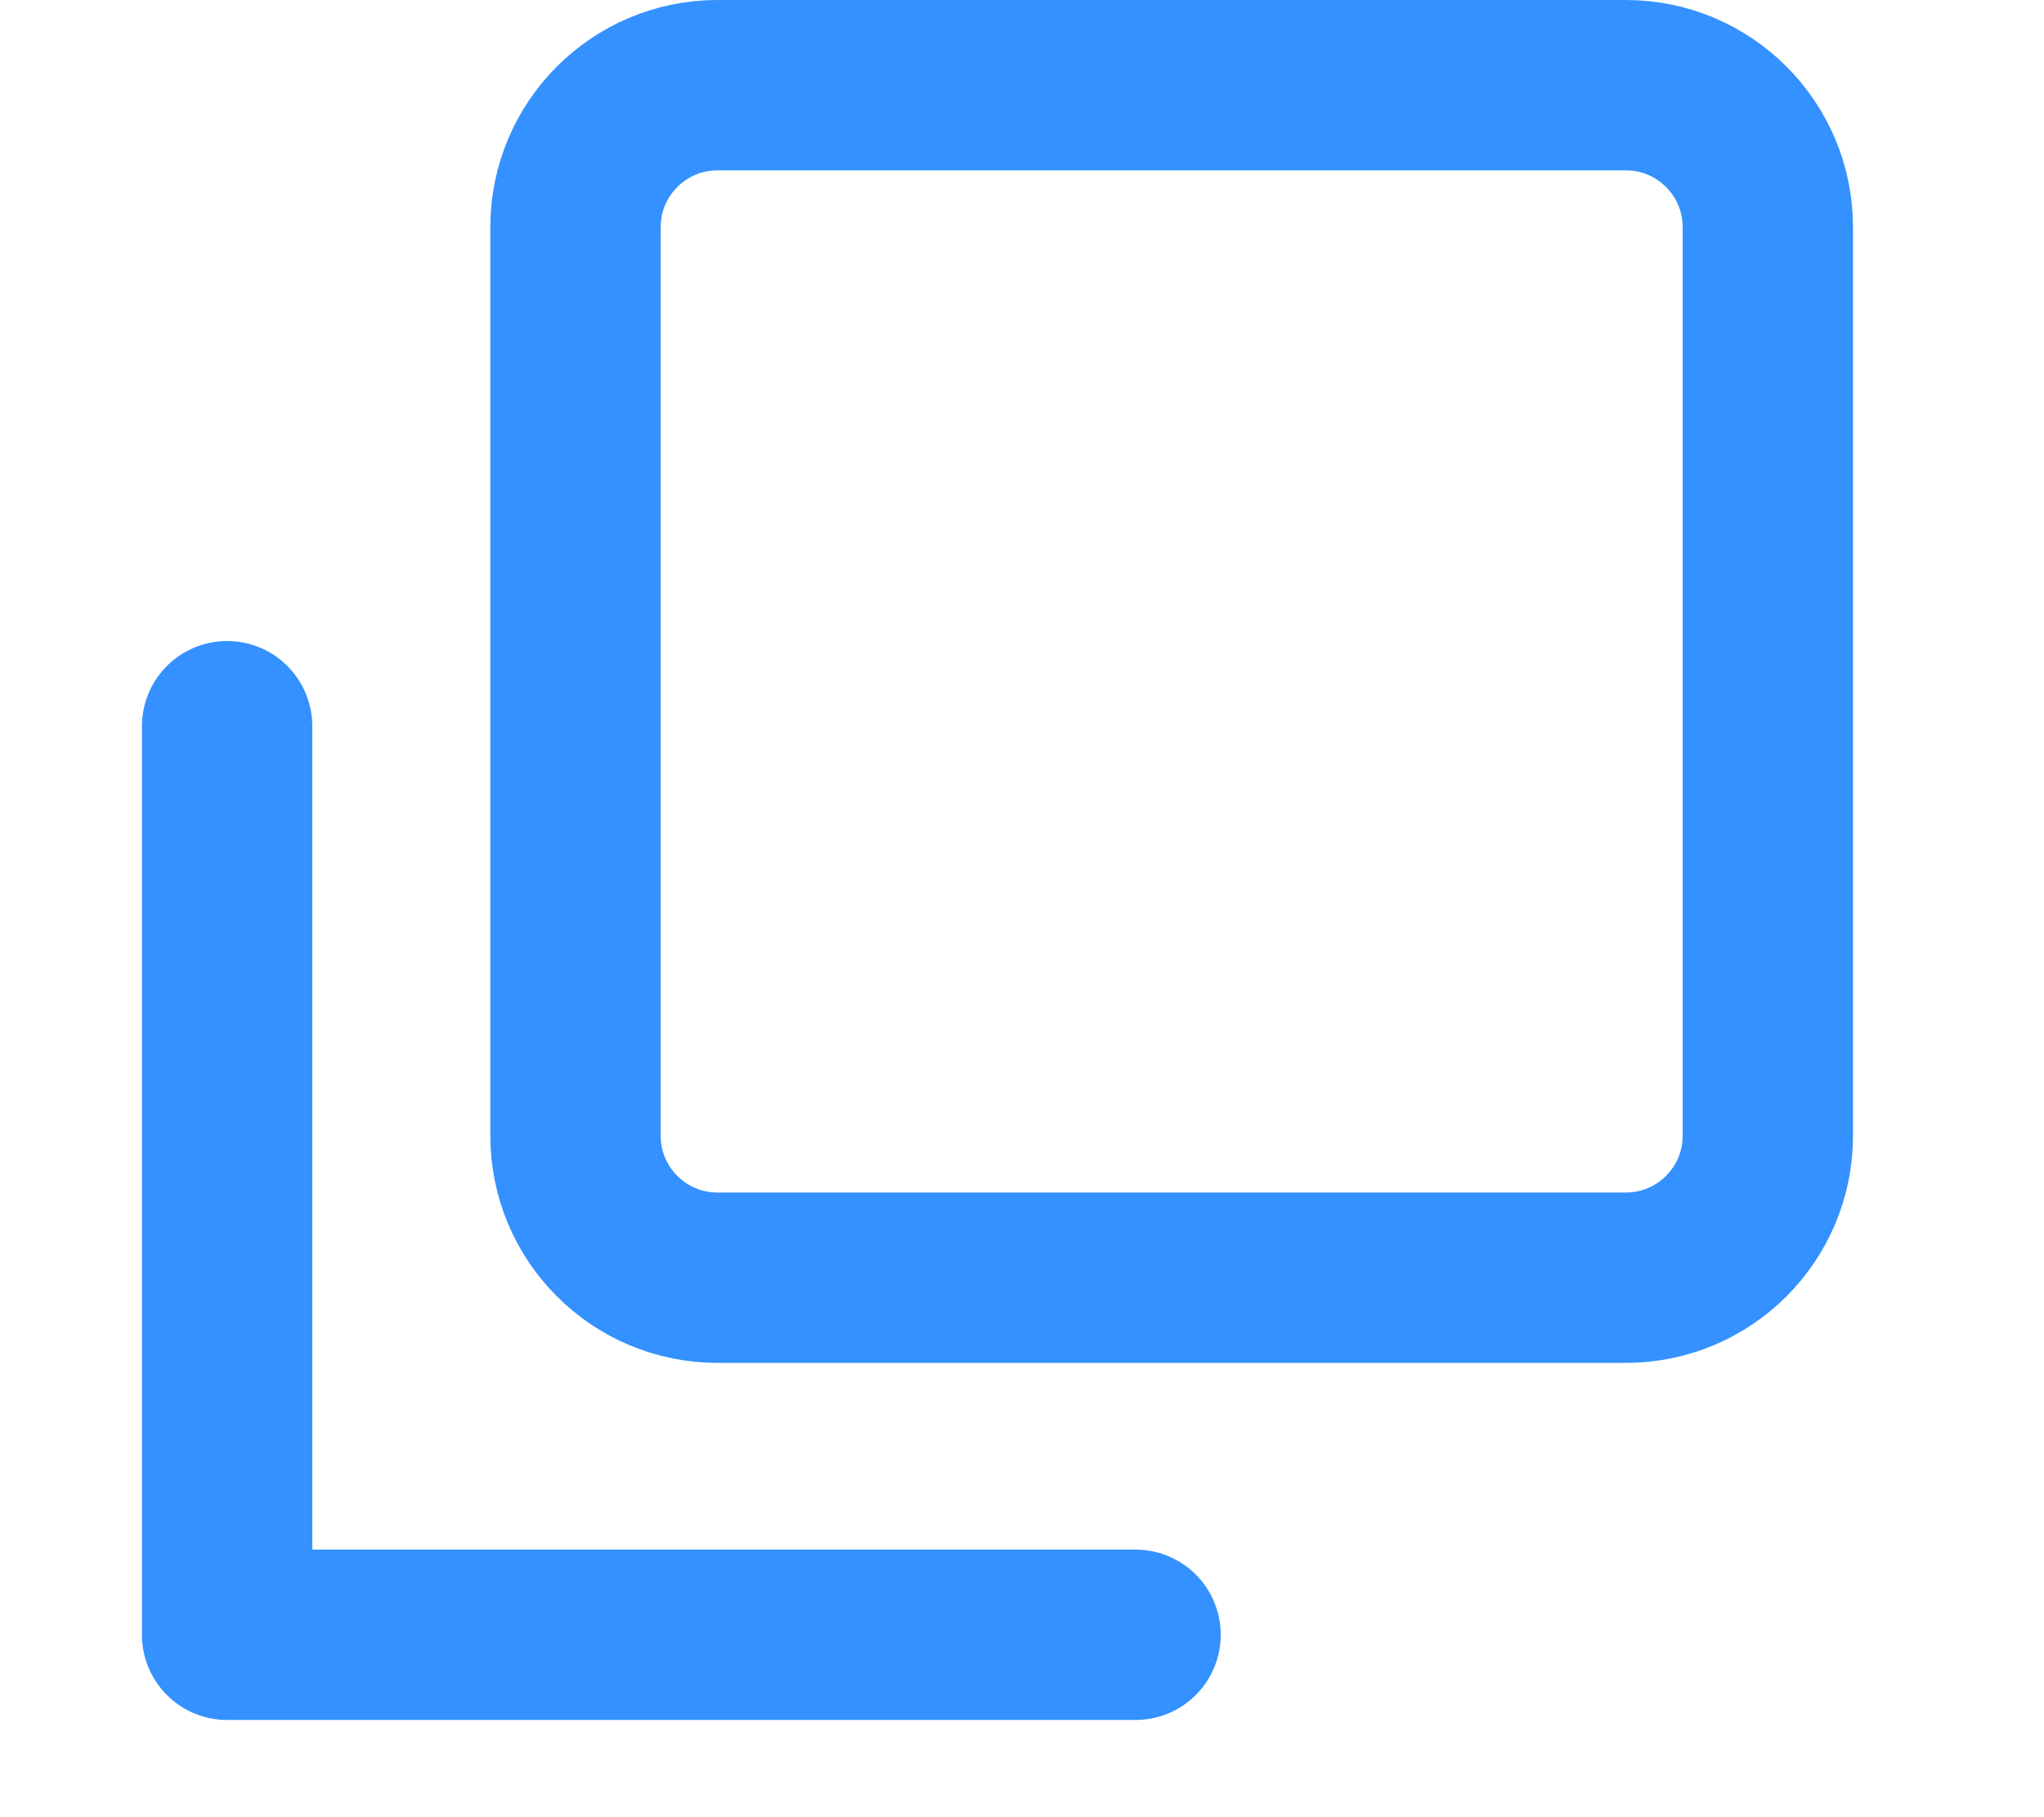 <svg width="9" height="8" viewBox="0 0 9 8" fill="none" xmlns="http://www.w3.org/2000/svg">
    <path d="M7.159 0.375H3.159C2.814 0.375 2.534 0.655 2.534 1V5C2.534 5.345 2.814 5.625 3.159 5.625H7.159C7.504 5.625 7.784 5.345 7.784 5V1C7.784 0.655 7.504 0.375 7.159 0.375Z" stroke="#3491FF" stroke-width="0.75"/>
    <path d="M1 3.197V7.197H5" stroke="#3491FF" stroke-width="0.75" stroke-linecap="round" stroke-linejoin="round"/>
</svg>